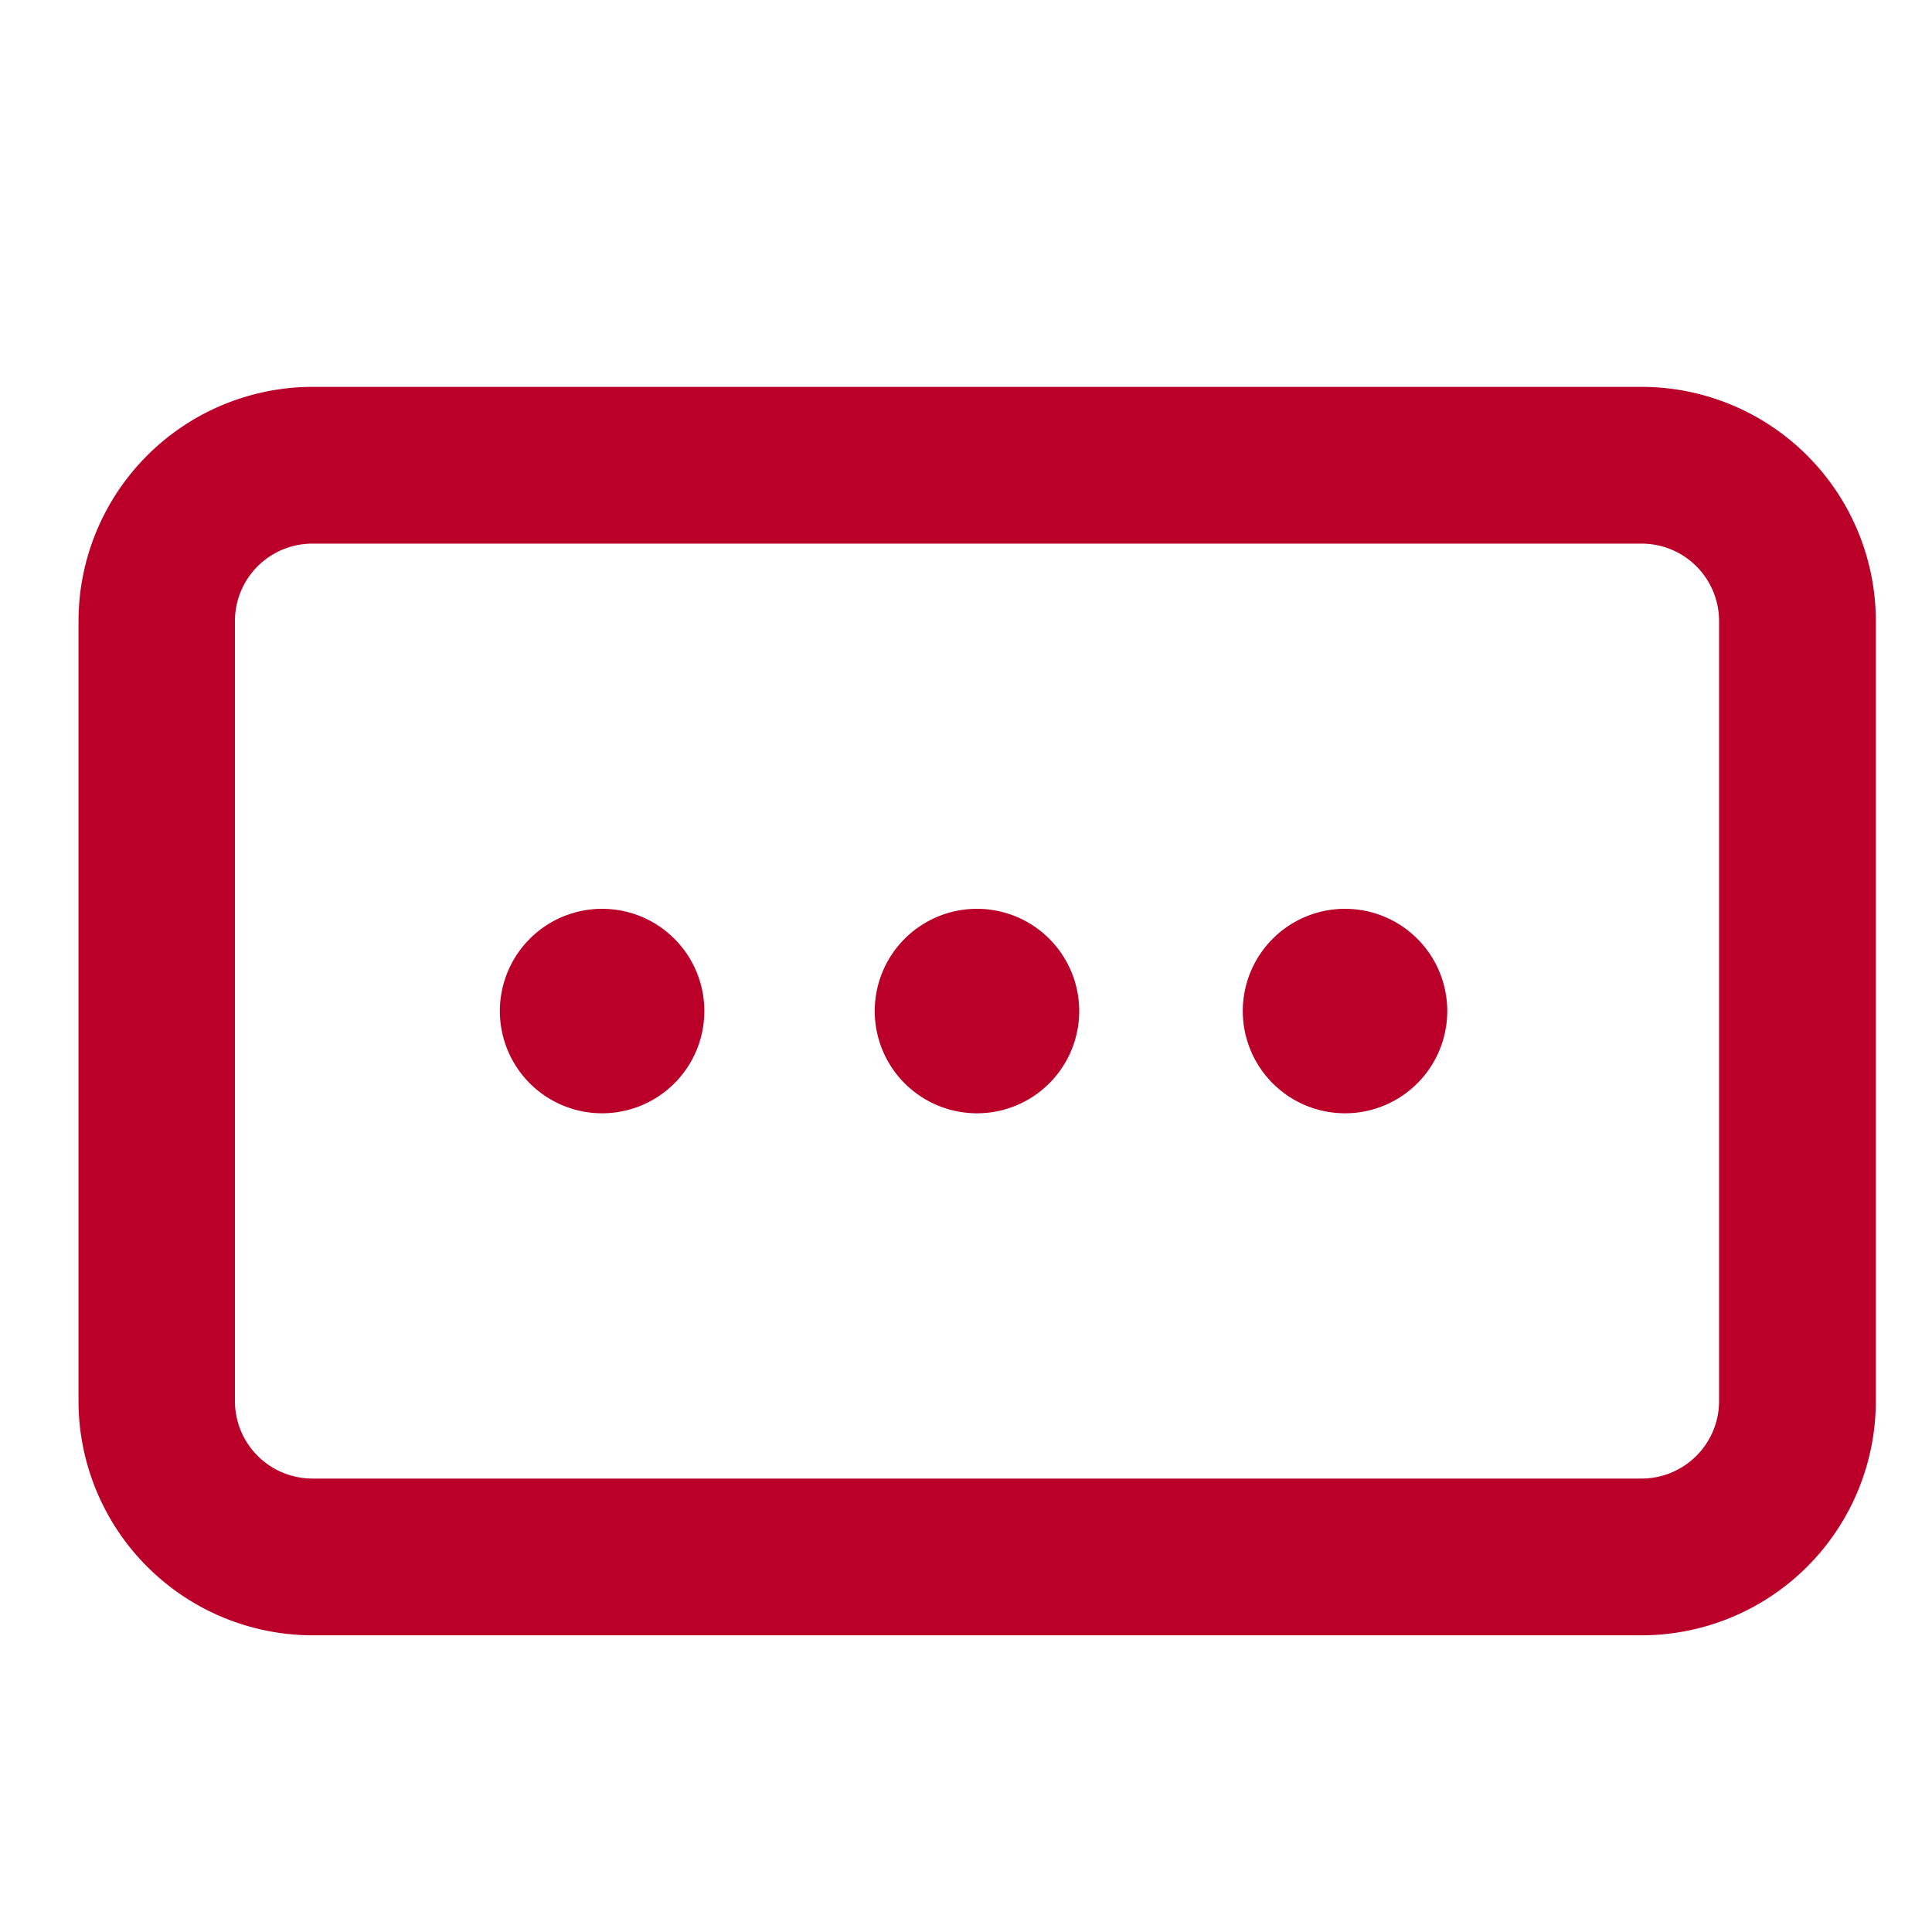 <svg id="Layer_1" data-name="Layer 1" 
    xmlns="http://www.w3.org/2000/svg" viewBox="0 0 283.46 283.46">
    <title>snackbar-node-03</title>
    <defs>
        <style>
            .cls-1{fill:#BA0029}
        </style>
    </defs>
    <circle cx="197.34" cy="148.34" r="11.99" class="cls-1"/>
    <path d="M197.34,163.34a15,15,0,1,1,15-15A15,15,0,0,1,197.34,163.34Zm0-24a9,9,0,1,0,9,9A9,9,0,0,0,197.34,139.35Z" class="cls-1"/>
    <circle cx="143.34" cy="148.34" r="11.99" class="cls-1"/>
    <path d="M143.34,163.34a15,15,0,1,1,15-15A15,15,0,0,1,143.34,163.34Zm0-24a9,9,0,1,0,9,9A9,9,0,0,0,143.34,139.35Z" class="cls-1"/>
    <circle cx="88.34" cy="148.34" r="11.99" class="cls-1"/>
    <path d="M88.34,163.34a15,15,0,1,1,15-15A15,15,0,0,1,88.34,163.34Zm0-24a9,9,0,1,0,9,9A9,9,0,0,0,88.34,139.35Z" class="cls-1"/>
    <path d="M240.87,239.93h-195a34.39,34.39,0,0,1-34.35-34.36V91.11A34.39,34.39,0,0,1,45.82,56.76H240.87a34.39,34.39,0,0,1,34.35,34.35V205.57A34.39,34.39,0,0,1,240.87,239.93ZM45.82,79.76A11.36,11.36,0,0,0,34.47,91.11V205.57a11.37,11.37,0,0,0,11.35,11.36H240.87a11.37,11.37,0,0,0,11.35-11.36V91.11a11.36,11.36,0,0,0-11.35-11.35Z" class="cls-1"/>
</svg>